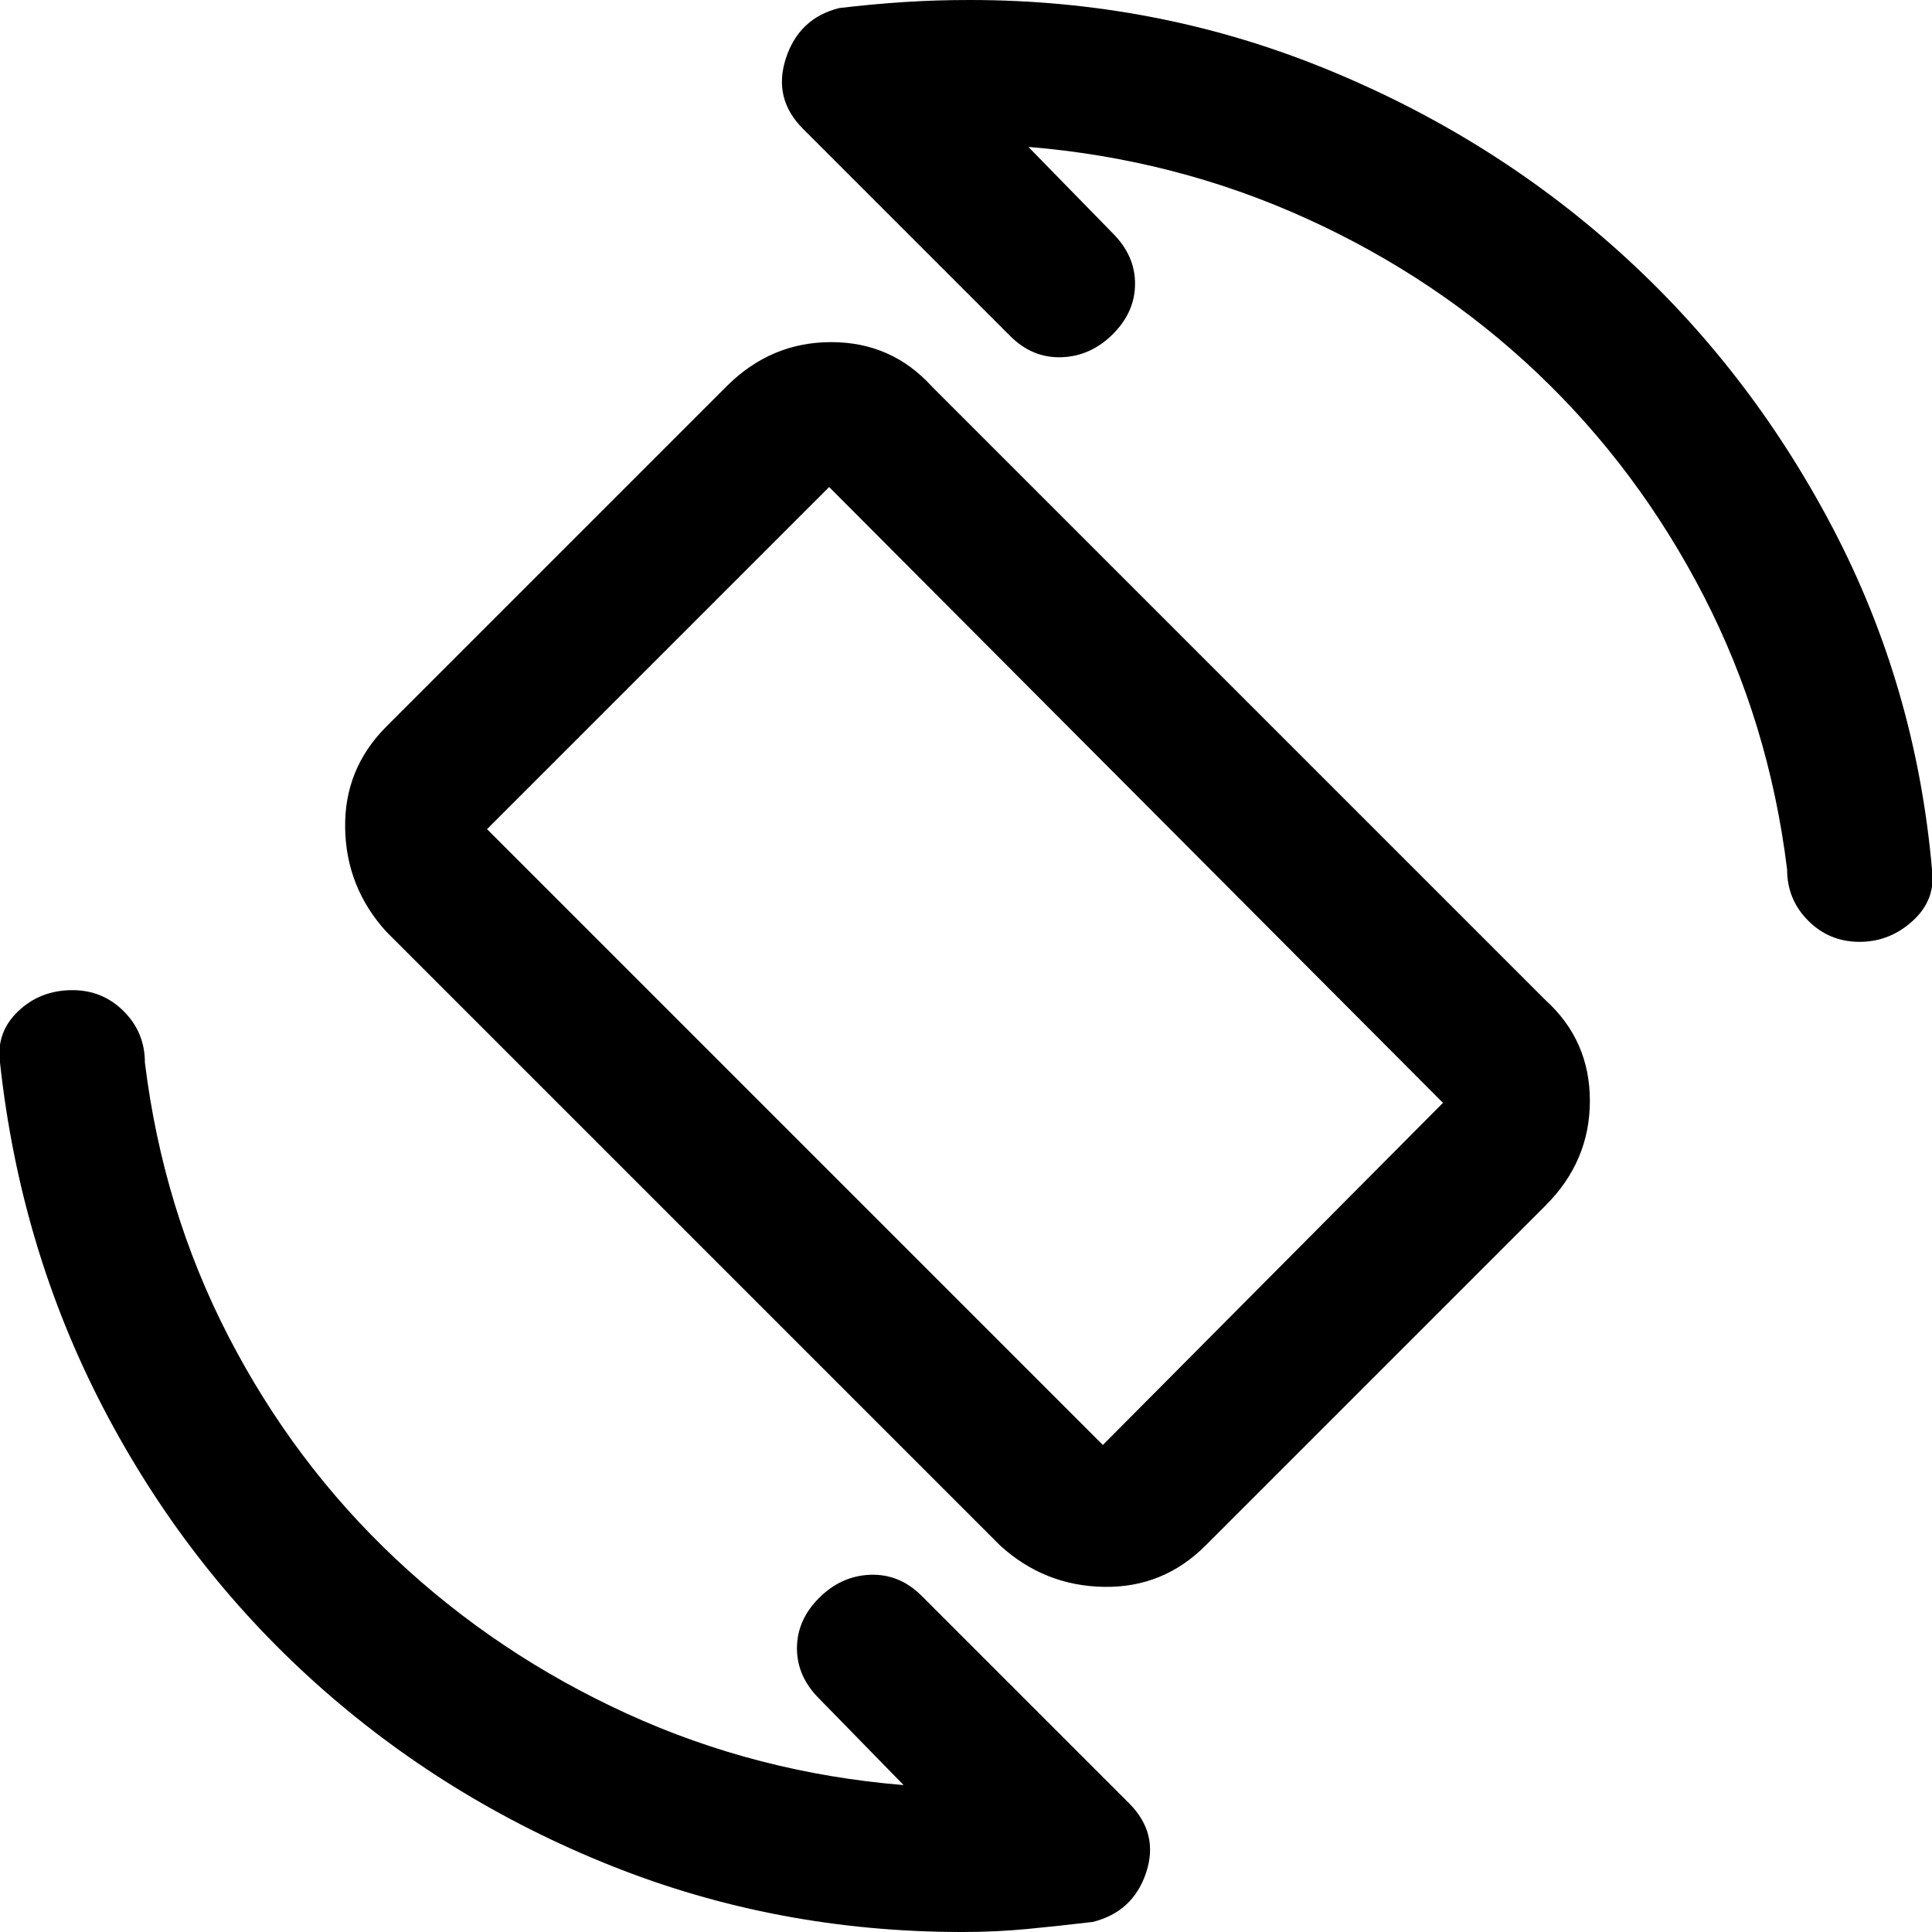 <svg xmlns="http://www.w3.org/2000/svg" height="20" viewBox="0 -960 960 960" width="20"><path d="M497-192 192-497q-20-22-20.5-51.5T192-599l169-169q22-22 52-22t50 22l305 305q22 20 22 50t-22 52L599-192q-21 21-50.5 20.5T497-192Zm51-50 169-170-305-306-170 170 306 306Zm-68-238Zm31-407 42 43q11 11 11 25t-11 25q-11 11-25.5 11.5T502-793L399-896q-15-15-8.5-35t26.5-25q17-2 32.5-3t32.5-1q92 0 175 33.5T804.5-835q64.5 58 106 137T960-528q2 15-9.5 25.5T924-492q-15 0-25.5-10.5T888-528q-9-73-41.5-136T764-774.5q-50-47.5-115-77T511-887ZM449-73l-42-43q-11-11-11-25t11-25q11-11 25.5-11.5T458-167L561-64q15 15 8.5 34.5T543-5q-17 2-32.5 3.5T478 0q-92 0-174.5-33t-147-91Q92-182 51-261T0-432q-2-15 9-25.5T36-468q15 0 25.5 10.5T72-432q9 73 41.5 136t83 110.5q50.5 47.5 115 77T449-73Z"/></svg>
